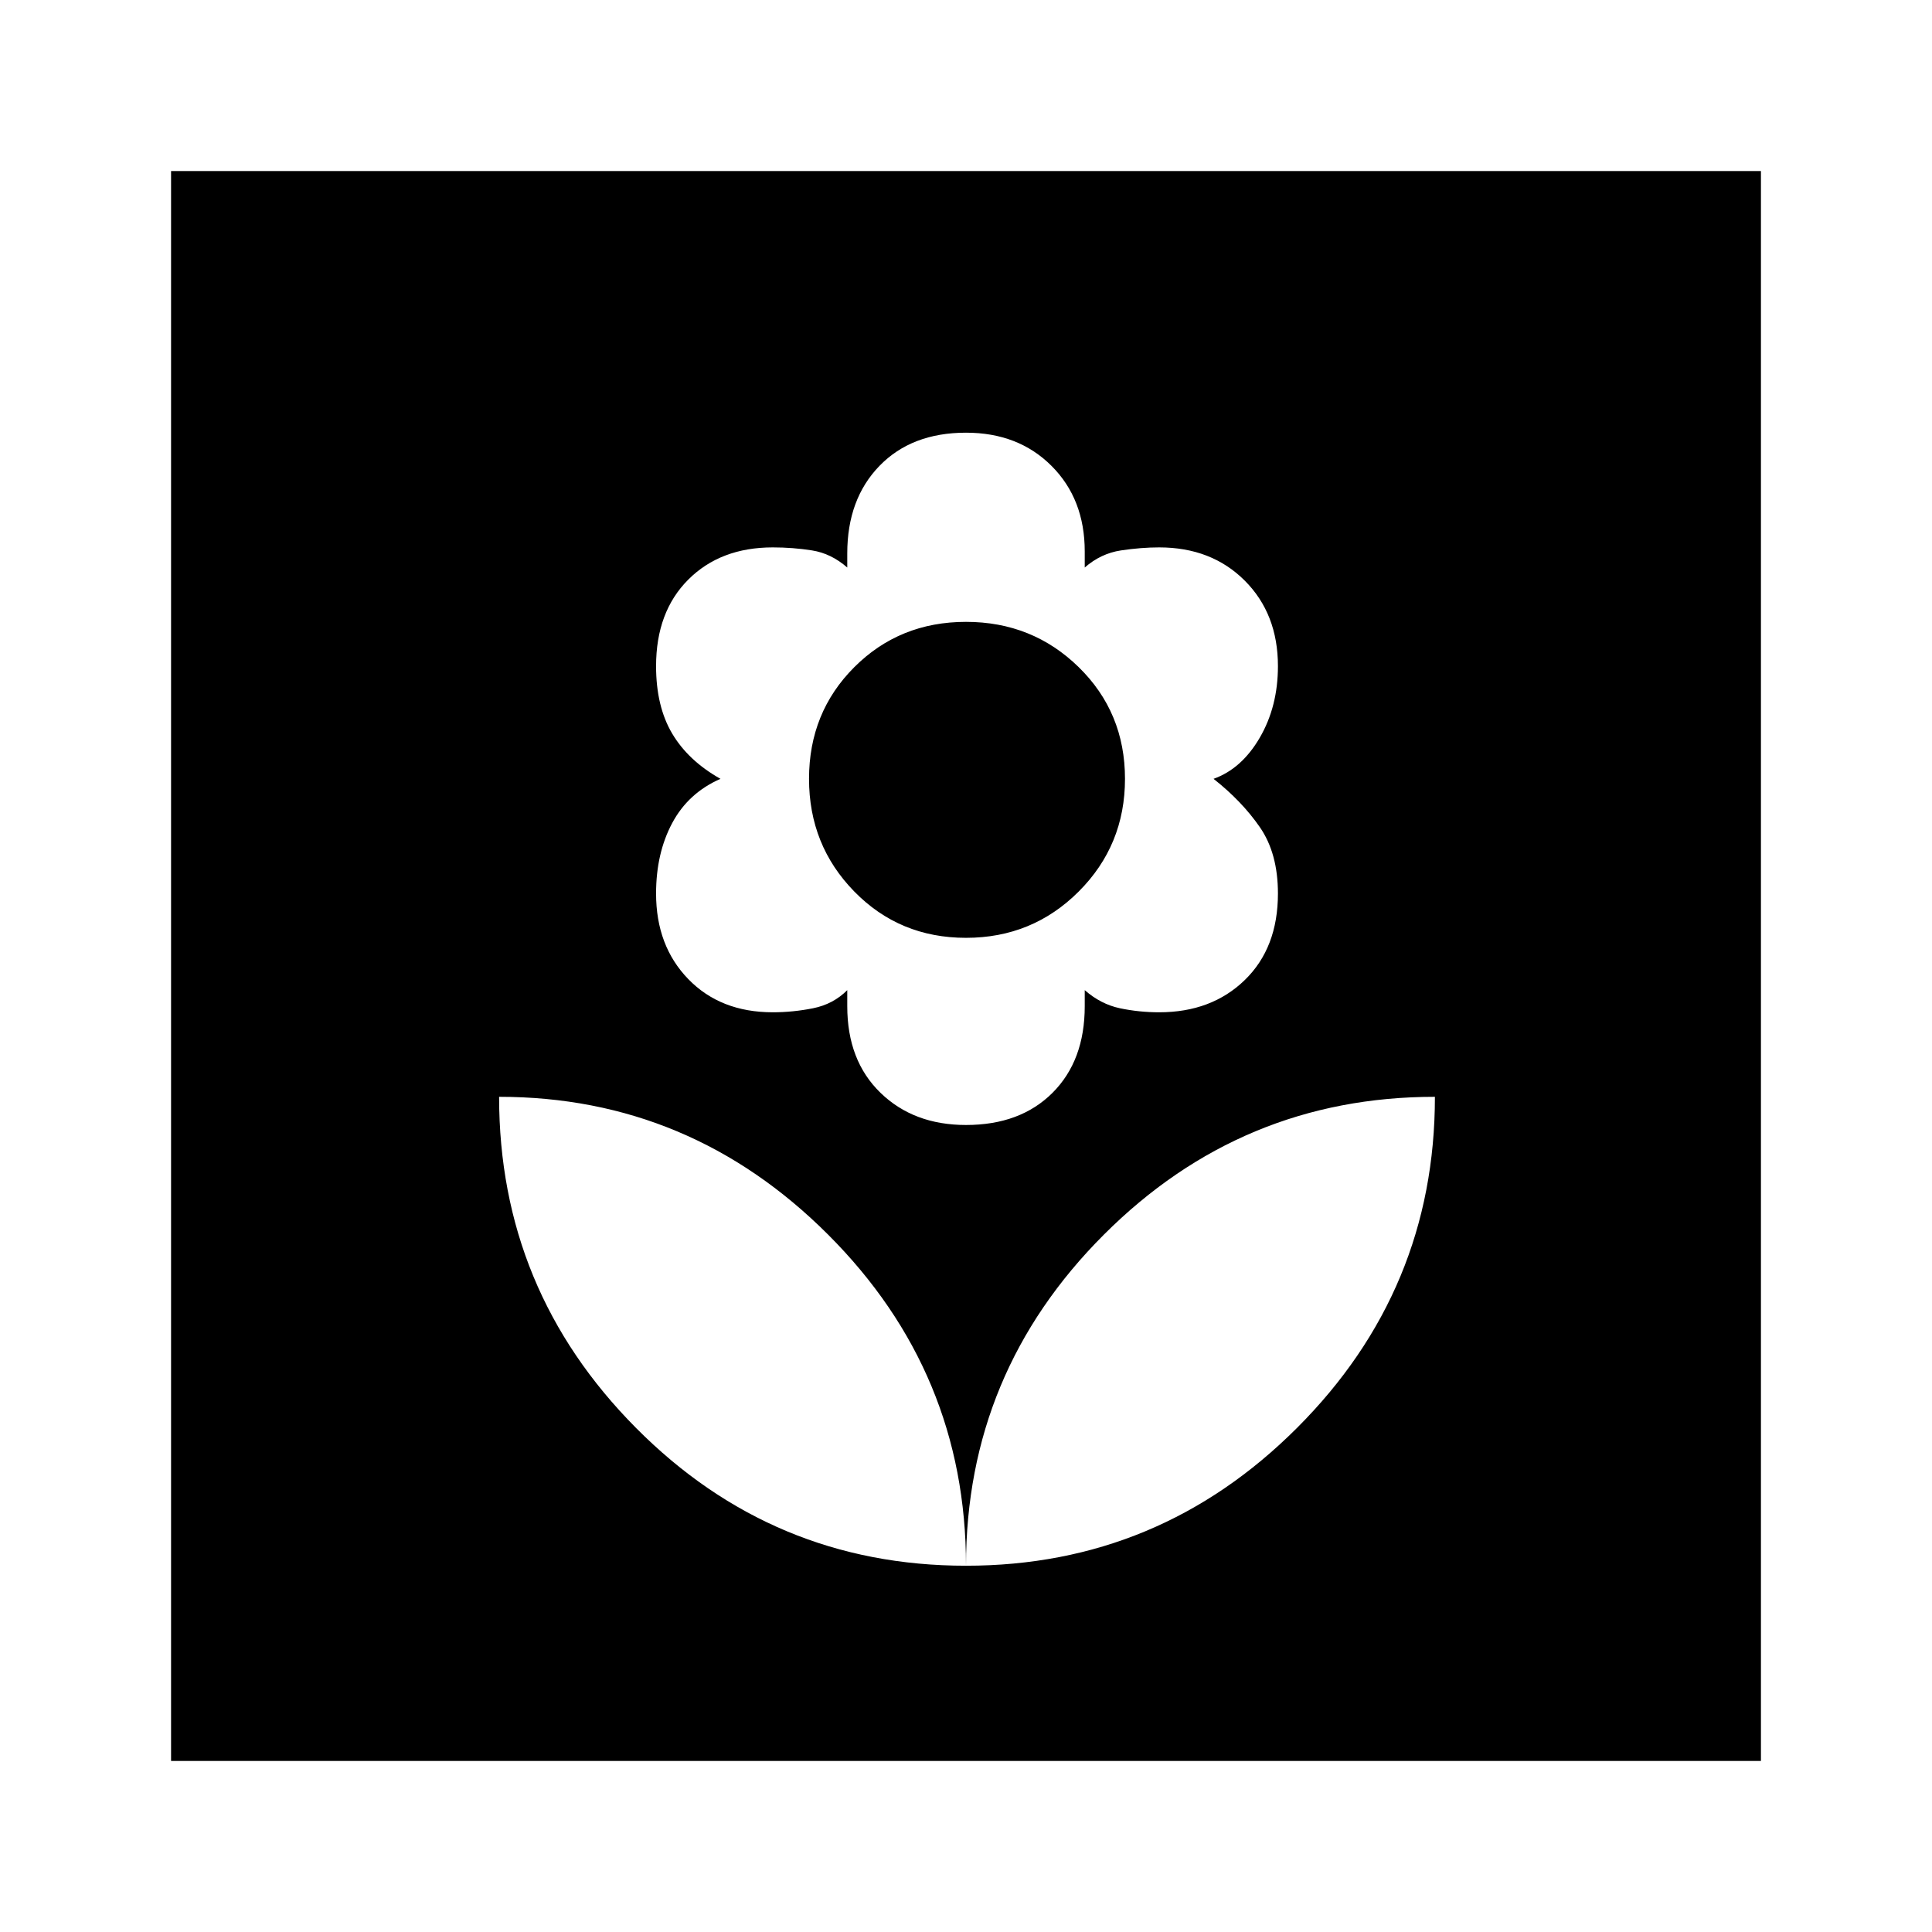 <svg xmlns="http://www.w3.org/2000/svg" height="48" width="48"><path d="M24 38.9Q28.8 38.9 32.225 35.475Q35.65 32.05 35.65 27.25Q30.85 27.25 27.425 30.675Q24 34.1 24 38.9ZM24 38.9Q24 34.1 20.575 30.675Q17.15 27.25 12.4 27.25Q12.4 32.05 15.8 35.475Q19.2 38.9 24 38.9ZM24 27.95Q25.35 27.95 26.15 27.15Q26.95 26.35 26.95 25V24.6Q27.35 24.95 27.825 25.05Q28.3 25.15 28.8 25.15Q30.1 25.15 30.925 24.35Q31.75 23.55 31.75 22.2Q31.75 21.2 31.3 20.55Q30.85 19.9 30.15 19.35Q30.85 19.1 31.3 18.325Q31.75 17.55 31.75 16.55Q31.75 15.25 30.925 14.425Q30.1 13.6 28.8 13.6Q28.35 13.6 27.85 13.675Q27.35 13.75 26.95 14.1V13.7Q26.95 12.4 26.125 11.575Q25.3 10.75 24 10.75Q22.65 10.75 21.85 11.575Q21.05 12.4 21.05 13.75V14.1Q20.65 13.75 20.175 13.675Q19.7 13.6 19.2 13.6Q17.9 13.6 17.1 14.4Q16.3 15.2 16.3 16.55Q16.3 17.55 16.7 18.225Q17.1 18.9 17.9 19.35Q17.1 19.7 16.7 20.45Q16.3 21.2 16.3 22.2Q16.3 23.5 17.1 24.325Q17.9 25.15 19.2 25.15Q19.7 25.15 20.2 25.05Q20.7 24.95 21.05 24.6V25Q21.05 26.35 21.875 27.15Q22.7 27.95 24 27.95ZM24 23.3Q22.35 23.3 21.225 22.15Q20.1 21 20.1 19.35Q20.1 17.7 21.225 16.575Q22.35 15.45 24 15.45Q25.65 15.45 26.8 16.575Q27.95 17.7 27.95 19.35Q27.95 21 26.8 22.15Q25.65 23.3 24 23.3ZM4.25 43.75V4.25H43.75V43.75Z"/></svg>